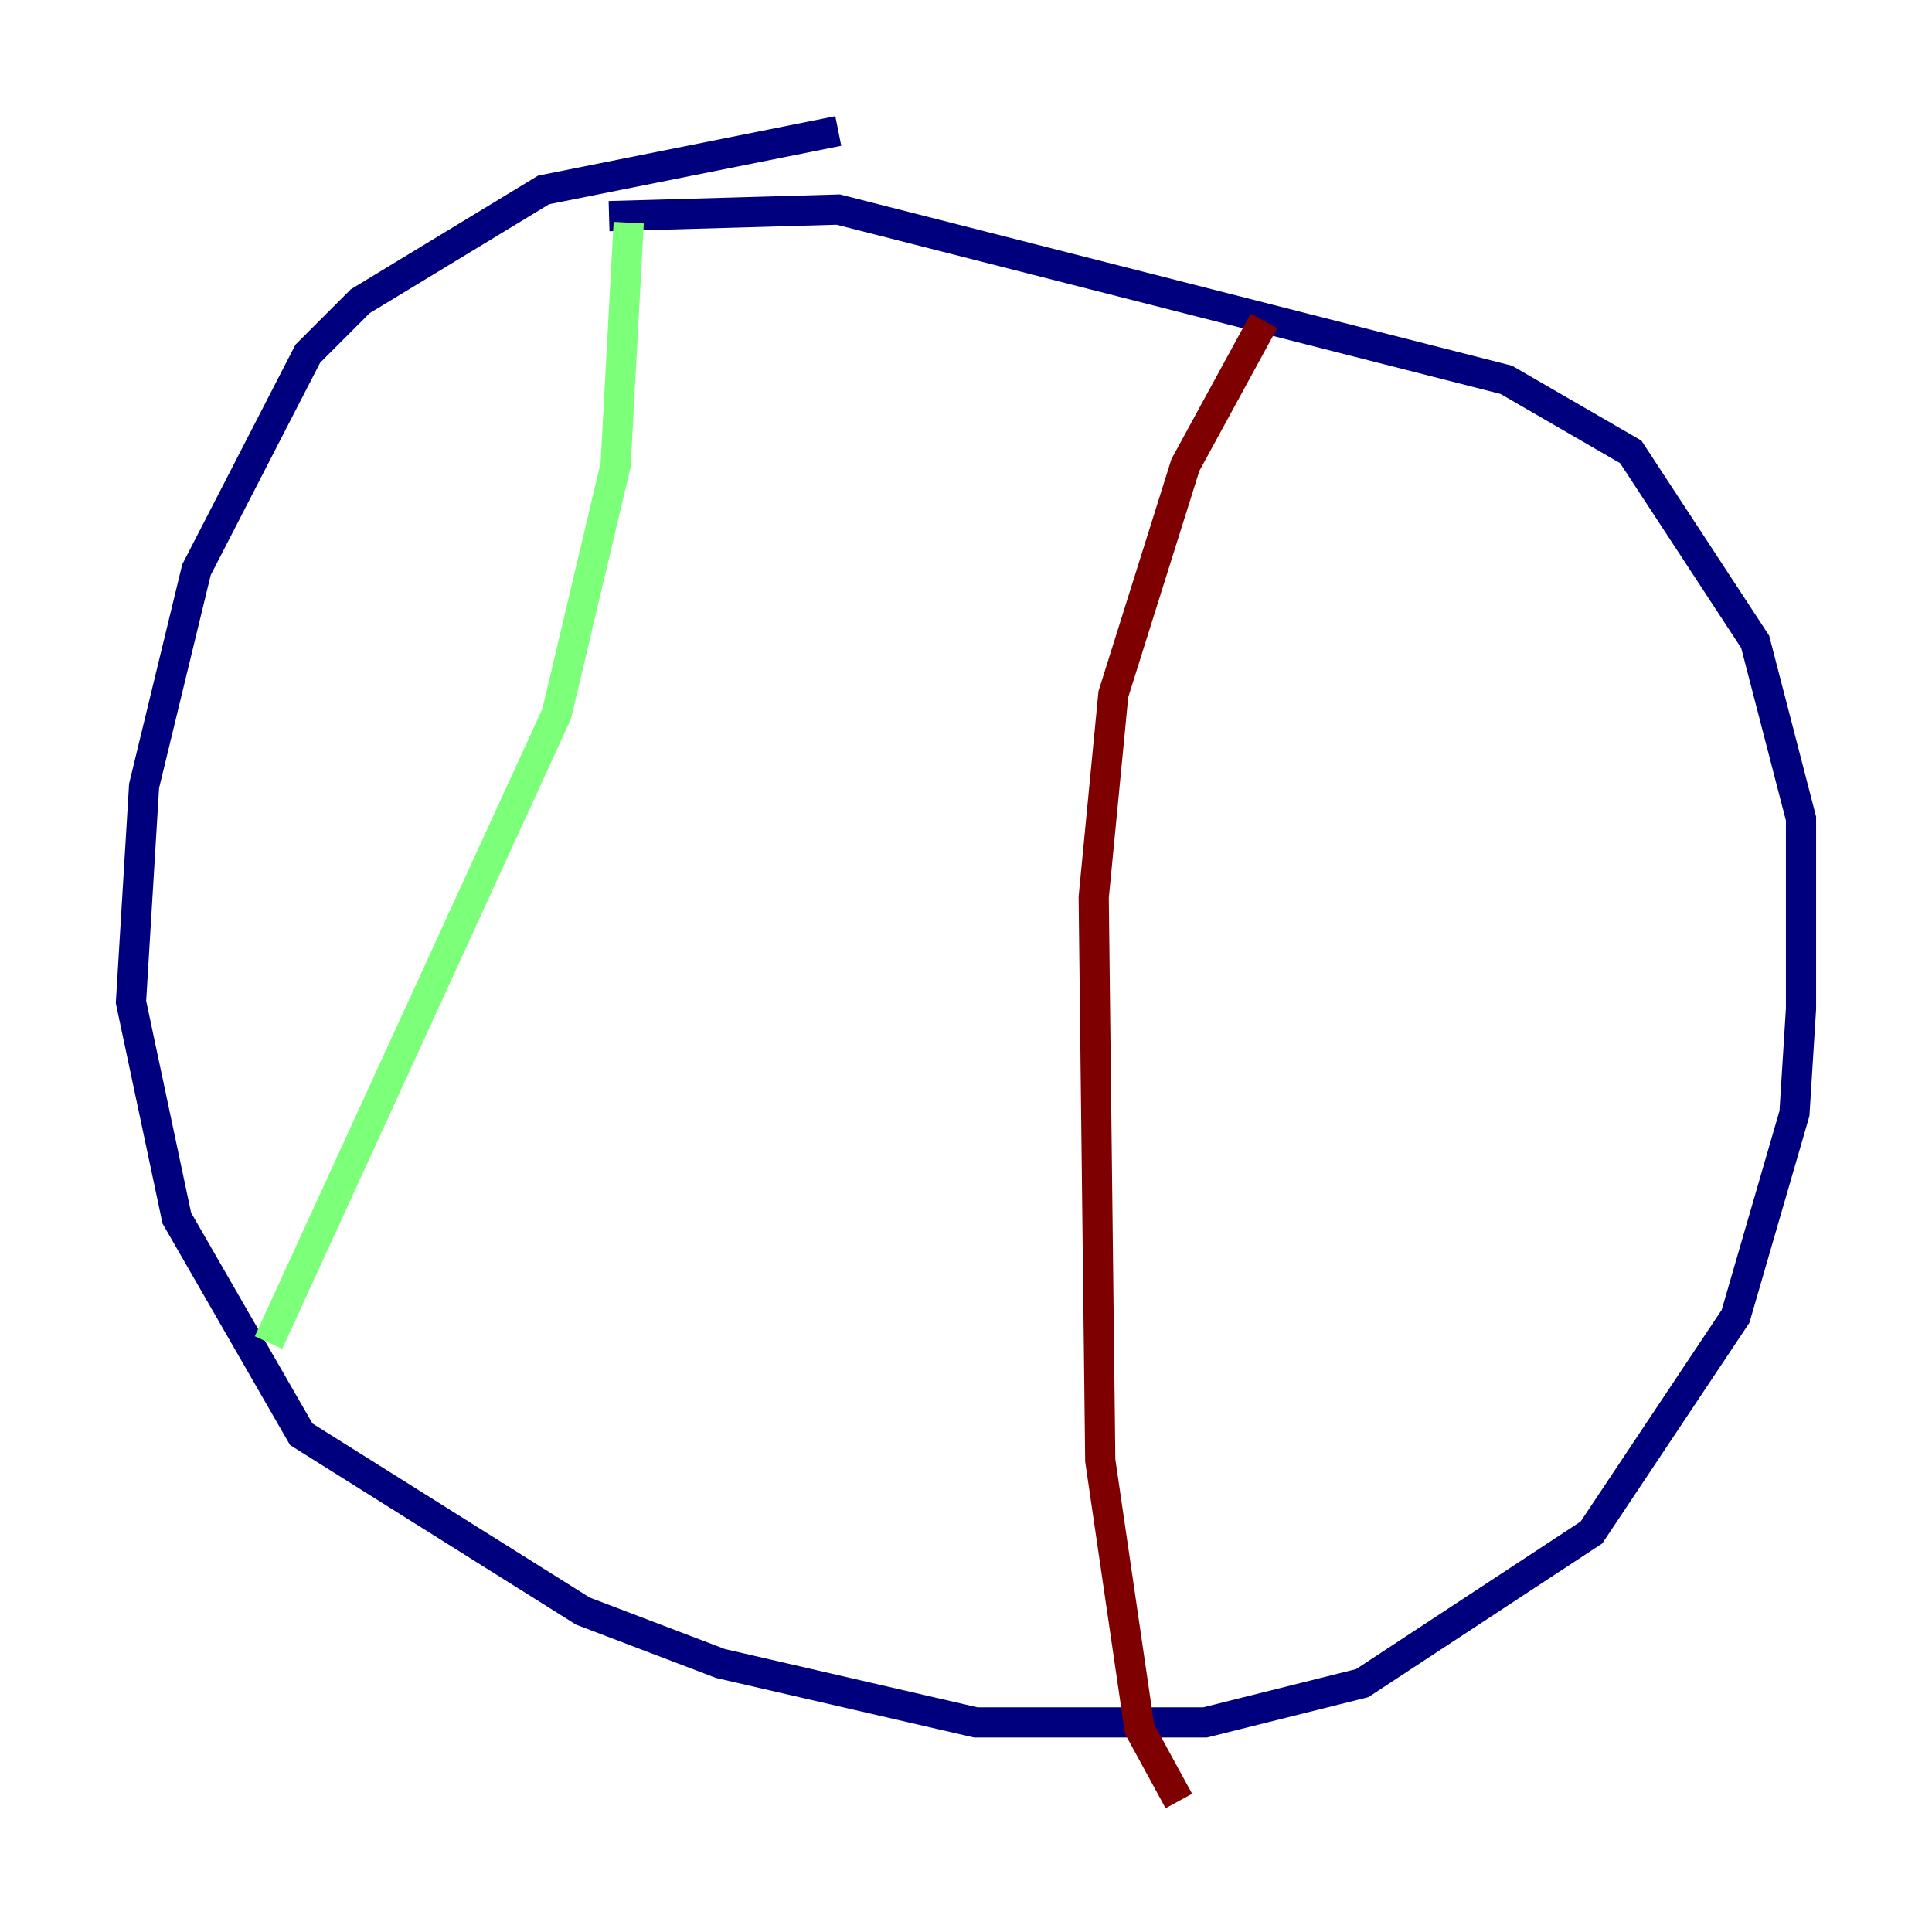 <?xml version="1.0" encoding="utf-8" ?>
<svg baseProfile="tiny" height="128" version="1.2" viewBox="0,0,128,128" width="128" xmlns="http://www.w3.org/2000/svg" xmlns:ev="http://www.w3.org/2001/xml-events" xmlns:xlink="http://www.w3.org/1999/xlink"><defs /><polyline fill="none" points="55.539,8.678 36.014,12.583 23.864,19.959 20.393,23.43 13.017,37.749 9.546,52.068 8.678,66.386 11.715,80.705 19.959,95.024 38.617,106.739 47.729,110.21 64.651,114.115 79.837,114.115 90.251,111.512 105.437,101.532 114.983,87.214 118.888,73.763 119.322,66.82 119.322,54.237 116.285,42.522 108.041,29.939 99.797,25.166 55.539,13.885 40.352,14.319" stroke="#00007f" stroke-width="2" /><polyline fill="none" points="41.654,14.752 40.786,30.807 36.881,47.295 17.79,88.949" stroke="#7cff79" stroke-width="2" /><polyline fill="none" points="83.742,21.261 78.536,30.807 73.763,45.993 72.461,59.444 72.895,96.759 75.498,114.549 78.102,119.322" stroke="#7f0000" stroke-width="2" /></svg>